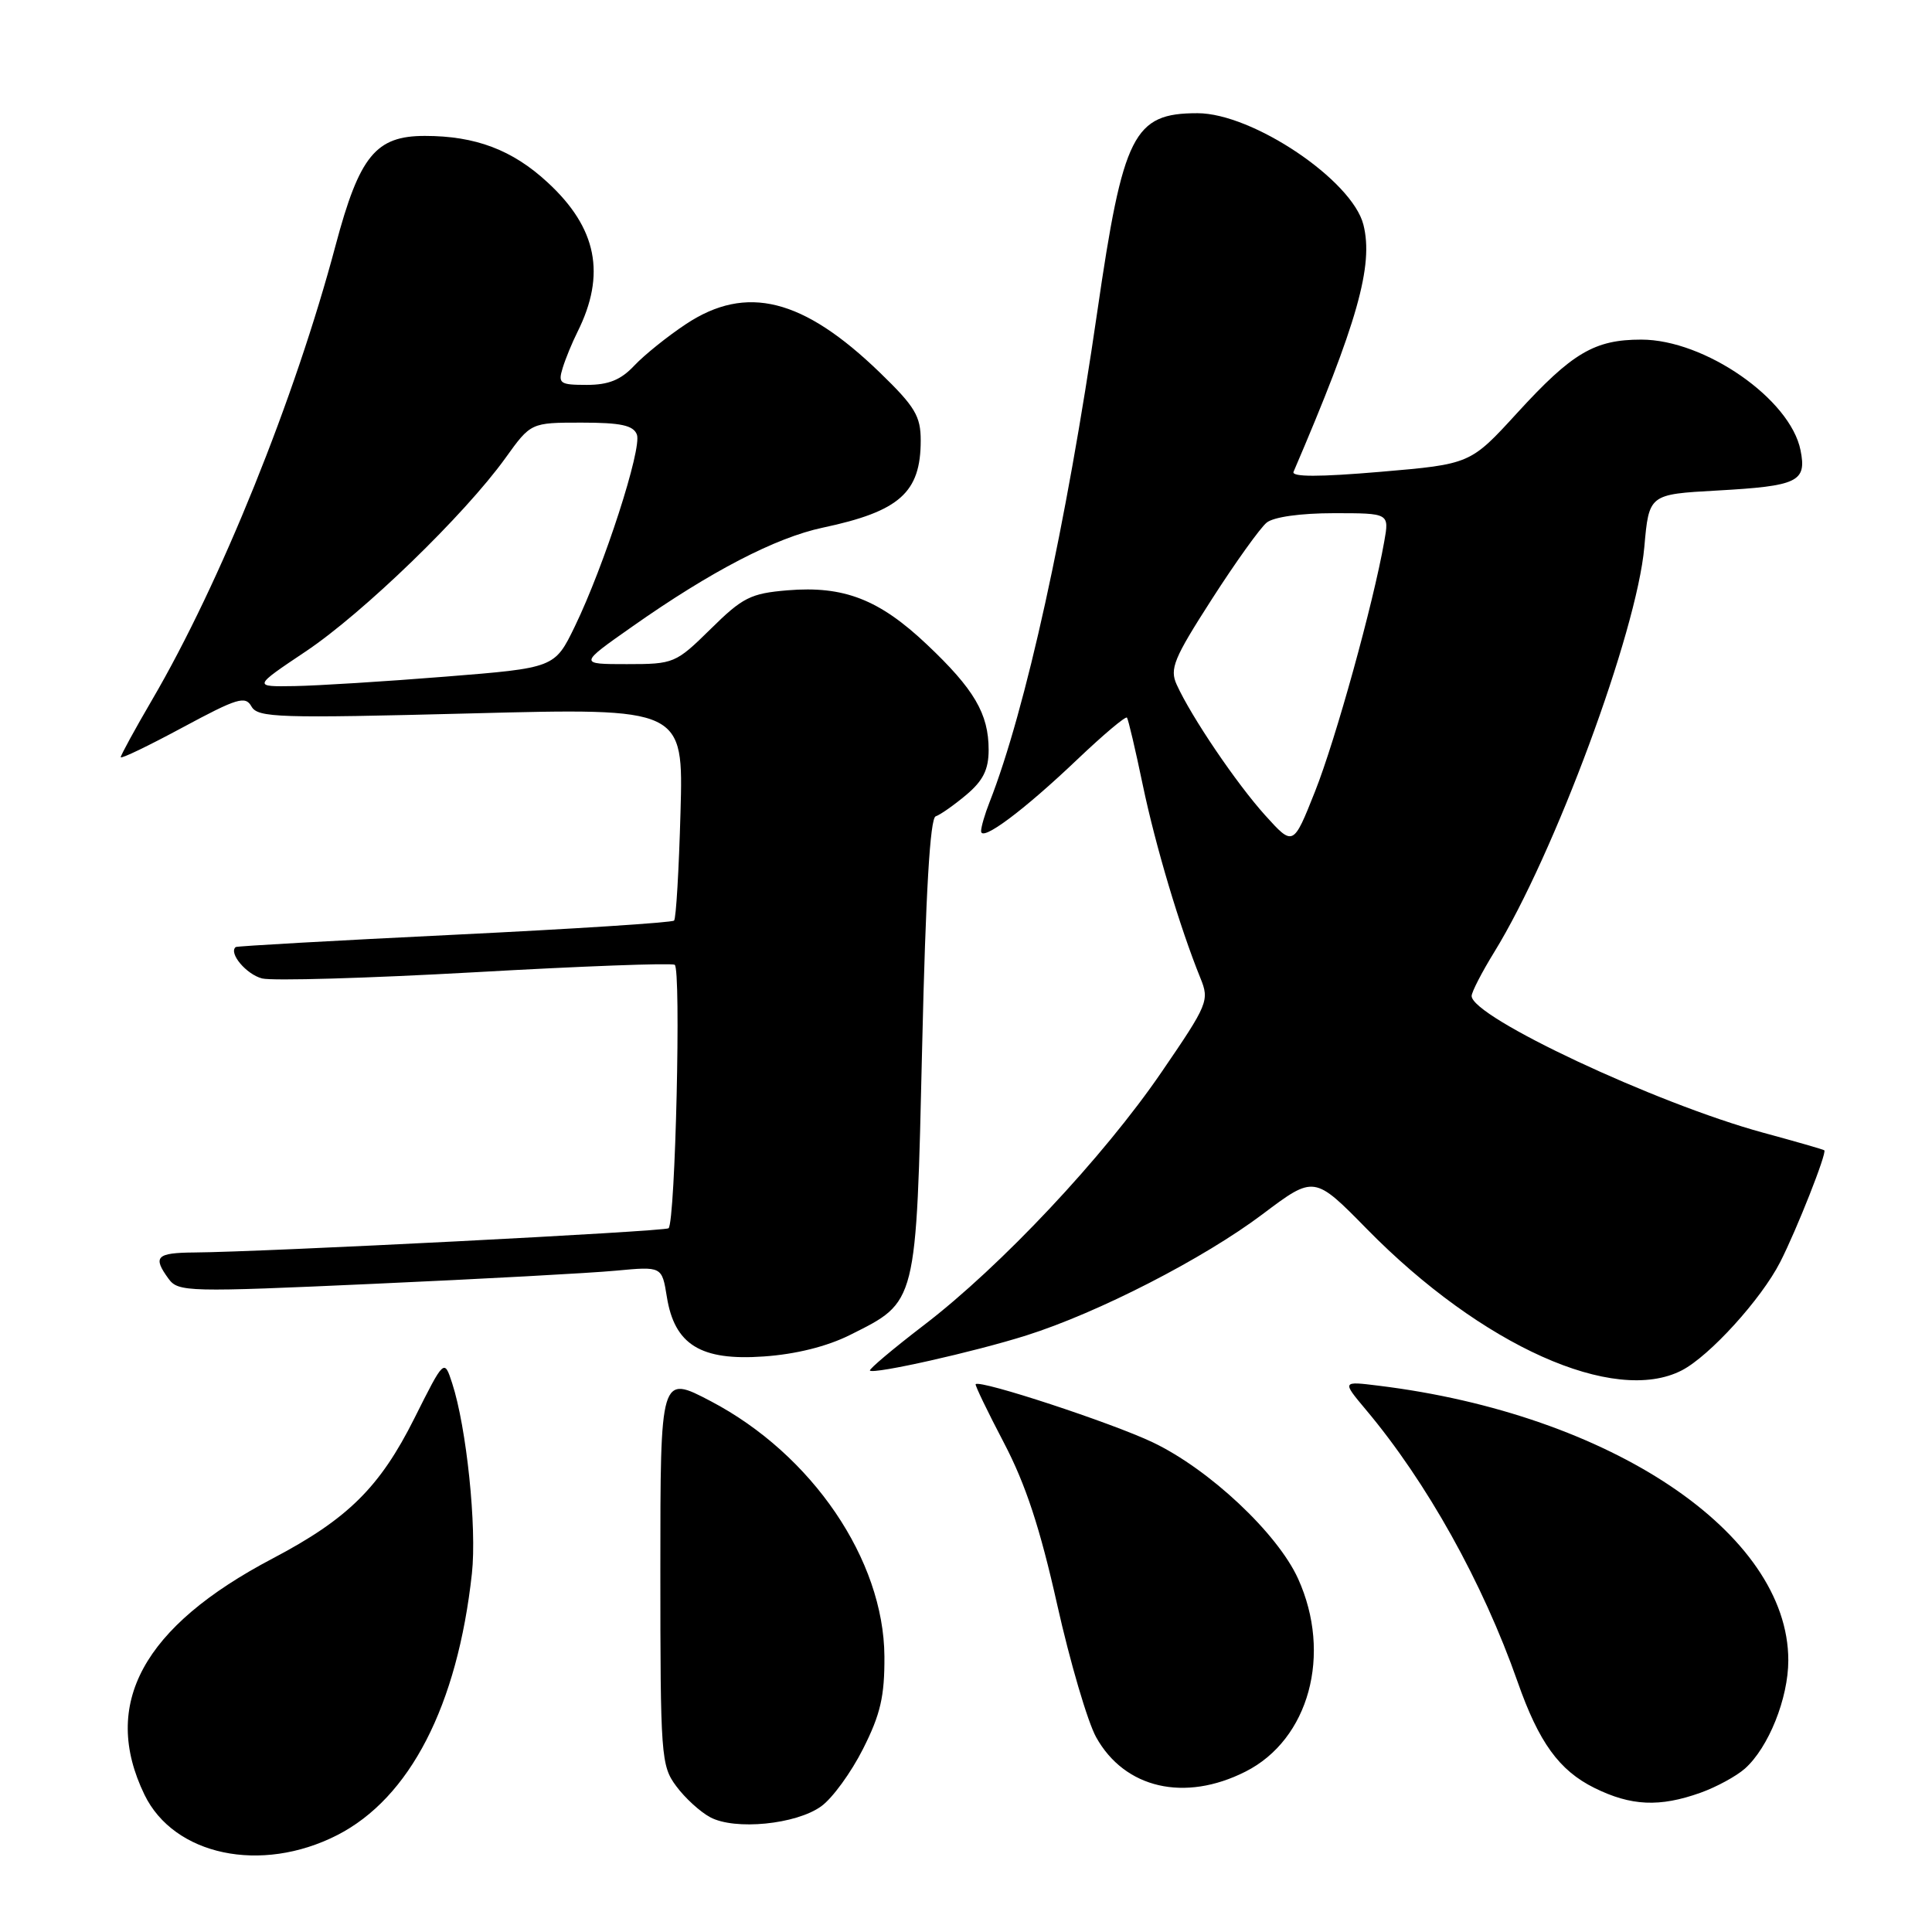<?xml version="1.0" encoding="UTF-8" standalone="no"?>
<!DOCTYPE svg PUBLIC "-//W3C//DTD SVG 1.1//EN" "http://www.w3.org/Graphics/SVG/1.1/DTD/svg11.dtd" >
<svg xmlns="http://www.w3.org/2000/svg" xmlns:xlink="http://www.w3.org/1999/xlink" version="1.1" viewBox="0 0 256 256">
 <g >
 <path fill="currentColor"
d=" M 44.67 243.17 C 54.31 238.25 60.61 226.03 62.53 208.50 C 63.20 202.39 61.82 189.11 59.91 183.27 C 58.86 180.05 58.86 180.05 54.92 187.91 C 50.34 197.06 46.10 201.26 36.14 206.50 C 18.92 215.55 13.34 225.81 19.14 237.80 C 23.05 245.87 34.60 248.30 44.67 243.17 Z  M 108.82 239.34 C 110.30 238.28 112.79 234.85 114.36 231.73 C 116.67 227.16 117.22 224.77 117.19 219.48 C 117.11 206.69 107.62 192.72 94.19 185.67 C 87.50 182.16 87.50 182.16 87.50 208.00 C 87.50 232.67 87.59 233.97 89.60 236.67 C 90.75 238.23 92.77 240.08 94.10 240.79 C 97.36 242.55 105.50 241.75 108.82 239.34 Z  M 225.32 237.55 C 227.42 236.80 230.07 235.36 231.21 234.35 C 234.34 231.56 236.96 225.04 236.96 220.00 C 236.96 203.16 213.42 187.38 182.66 183.61 C 177.82 183.01 177.82 183.01 180.96 186.76 C 189.04 196.36 196.48 209.70 201.09 222.85 C 203.90 230.87 206.59 234.59 211.27 236.91 C 216.13 239.31 219.90 239.48 225.32 237.55 Z  M 165.03 234.75 C 173.46 230.50 176.54 219.19 172.00 209.18 C 169.27 203.17 160.24 194.69 152.75 191.12 C 147.34 188.54 129.92 182.81 129.28 183.41 C 129.16 183.52 130.84 187.01 133.02 191.17 C 135.91 196.69 137.81 202.47 140.08 212.61 C 141.79 220.25 144.12 228.17 145.25 230.20 C 149.03 236.99 156.98 238.82 165.03 234.75 Z  M 222.85 181.58 C 226.54 179.67 233.38 172.14 235.89 167.22 C 238.08 162.93 242.10 152.74 241.73 152.42 C 241.60 152.31 237.95 151.26 233.60 150.08 C 219.44 146.22 195.00 134.76 195.00 131.97 C 195.00 131.45 196.35 128.83 198.00 126.15 C 205.97 113.21 216.88 83.75 217.88 72.50 C 218.50 65.50 218.50 65.50 227.50 65.00 C 238.25 64.40 239.42 63.84 238.58 59.66 C 237.23 52.88 225.89 45.00 217.48 45.00 C 211.28 45.00 208.33 46.74 201.04 54.71 C 194.83 61.50 194.83 61.50 182.90 62.52 C 174.81 63.21 171.11 63.21 171.40 62.52 C 179.86 42.79 182.02 35.18 180.66 29.78 C 179.18 23.88 165.97 15.00 158.67 15.00 C 150.20 15.00 148.82 17.74 145.39 41.34 C 141.28 69.65 135.90 94.13 131.11 106.32 C 130.50 107.86 130.00 109.58 130.00 110.13 C 130.00 111.61 135.63 107.41 142.75 100.63 C 146.19 97.36 149.15 94.86 149.33 95.09 C 149.50 95.31 150.45 99.33 151.42 104.00 C 153.11 112.09 156.33 122.87 159.06 129.60 C 160.27 132.57 160.08 133.05 153.91 142.06 C 146.22 153.31 132.64 167.77 122.42 175.59 C 118.32 178.73 115.11 181.44 115.27 181.61 C 115.79 182.12 129.11 179.13 136.00 176.95 C 145.50 173.95 159.51 166.76 167.32 160.87 C 174.14 155.74 174.14 155.74 181.15 162.88 C 196.32 178.32 213.90 186.20 222.85 181.58 Z  M 112.63 176.89 C 121.55 172.42 121.39 173.05 122.19 138.71 C 122.66 118.32 123.24 108.42 123.98 108.17 C 124.58 107.97 126.41 106.69 128.04 105.32 C 130.27 103.44 131.00 101.97 131.00 99.36 C 131.00 94.58 129.09 91.32 122.81 85.39 C 116.50 79.42 111.82 77.60 104.34 78.22 C 99.47 78.63 98.40 79.16 94.17 83.34 C 89.53 87.90 89.30 88.00 83.06 88.00 C 76.69 88.00 76.69 88.00 83.80 83.01 C 94.22 75.68 102.79 71.24 109.01 69.92 C 119.20 67.76 122.00 65.27 122.00 58.37 C 122.00 55.14 121.25 53.88 116.59 49.37 C 106.42 39.53 98.90 37.64 90.90 42.94 C 88.45 44.56 85.37 47.04 84.05 48.44 C 82.27 50.34 80.64 51.00 77.76 51.00 C 74.18 51.00 73.92 50.82 74.56 48.75 C 74.94 47.51 75.82 45.38 76.51 44.00 C 80.33 36.36 79.11 30.20 72.55 24.16 C 67.90 19.86 63.01 18.01 56.31 18.01 C 49.79 18.00 47.63 20.65 44.47 32.50 C 39.09 52.76 29.21 77.24 20.16 92.72 C 17.87 96.64 16.00 100.07 16.00 100.33 C 16.00 100.60 19.69 98.82 24.20 96.39 C 31.43 92.50 32.51 92.16 33.32 93.61 C 34.16 95.10 36.85 95.19 62.40 94.53 C 90.56 93.80 90.56 93.80 90.17 107.65 C 89.96 115.27 89.58 121.72 89.32 121.98 C 89.07 122.25 75.96 123.09 60.18 123.86 C 44.41 124.63 31.38 125.36 31.23 125.49 C 30.26 126.29 32.65 129.12 34.73 129.65 C 36.11 129.99 48.77 129.62 62.87 128.83 C 76.97 128.03 88.91 127.58 89.40 127.84 C 90.27 128.29 89.49 161.84 88.59 162.75 C 88.16 163.17 35.06 165.89 25.75 165.96 C 20.71 166.00 20.20 166.52 22.34 169.45 C 23.62 171.20 24.87 171.23 49.59 170.11 C 63.84 169.47 78.25 168.69 81.61 168.37 C 87.71 167.80 87.71 167.80 88.36 171.83 C 89.37 178.18 92.85 180.33 101.18 179.74 C 105.45 179.45 109.59 178.41 112.63 176.89 Z  M 167.63 108.02 C 163.83 103.80 157.87 95.01 155.92 90.72 C 154.96 88.62 155.53 87.25 160.56 79.42 C 163.71 74.51 166.99 69.94 167.84 69.25 C 168.76 68.50 172.34 68.00 176.74 68.00 C 184.09 68.00 184.09 68.00 183.42 71.75 C 181.96 80.03 176.98 98.00 174.25 104.87 C 171.36 112.15 171.36 112.15 167.63 108.02 Z  M 40.51 86.32 C 48.12 81.23 61.58 68.19 66.96 60.71 C 70.34 56.00 70.34 56.00 77.06 56.00 C 82.26 56.00 83.92 56.36 84.39 57.58 C 85.09 59.41 80.06 74.97 76.17 83.00 C 73.50 88.50 73.50 88.50 59.00 89.66 C 51.02 90.30 42.03 90.86 39.01 90.91 C 33.52 91.00 33.52 91.00 40.51 86.32 Z "/>
</g>
</svg>